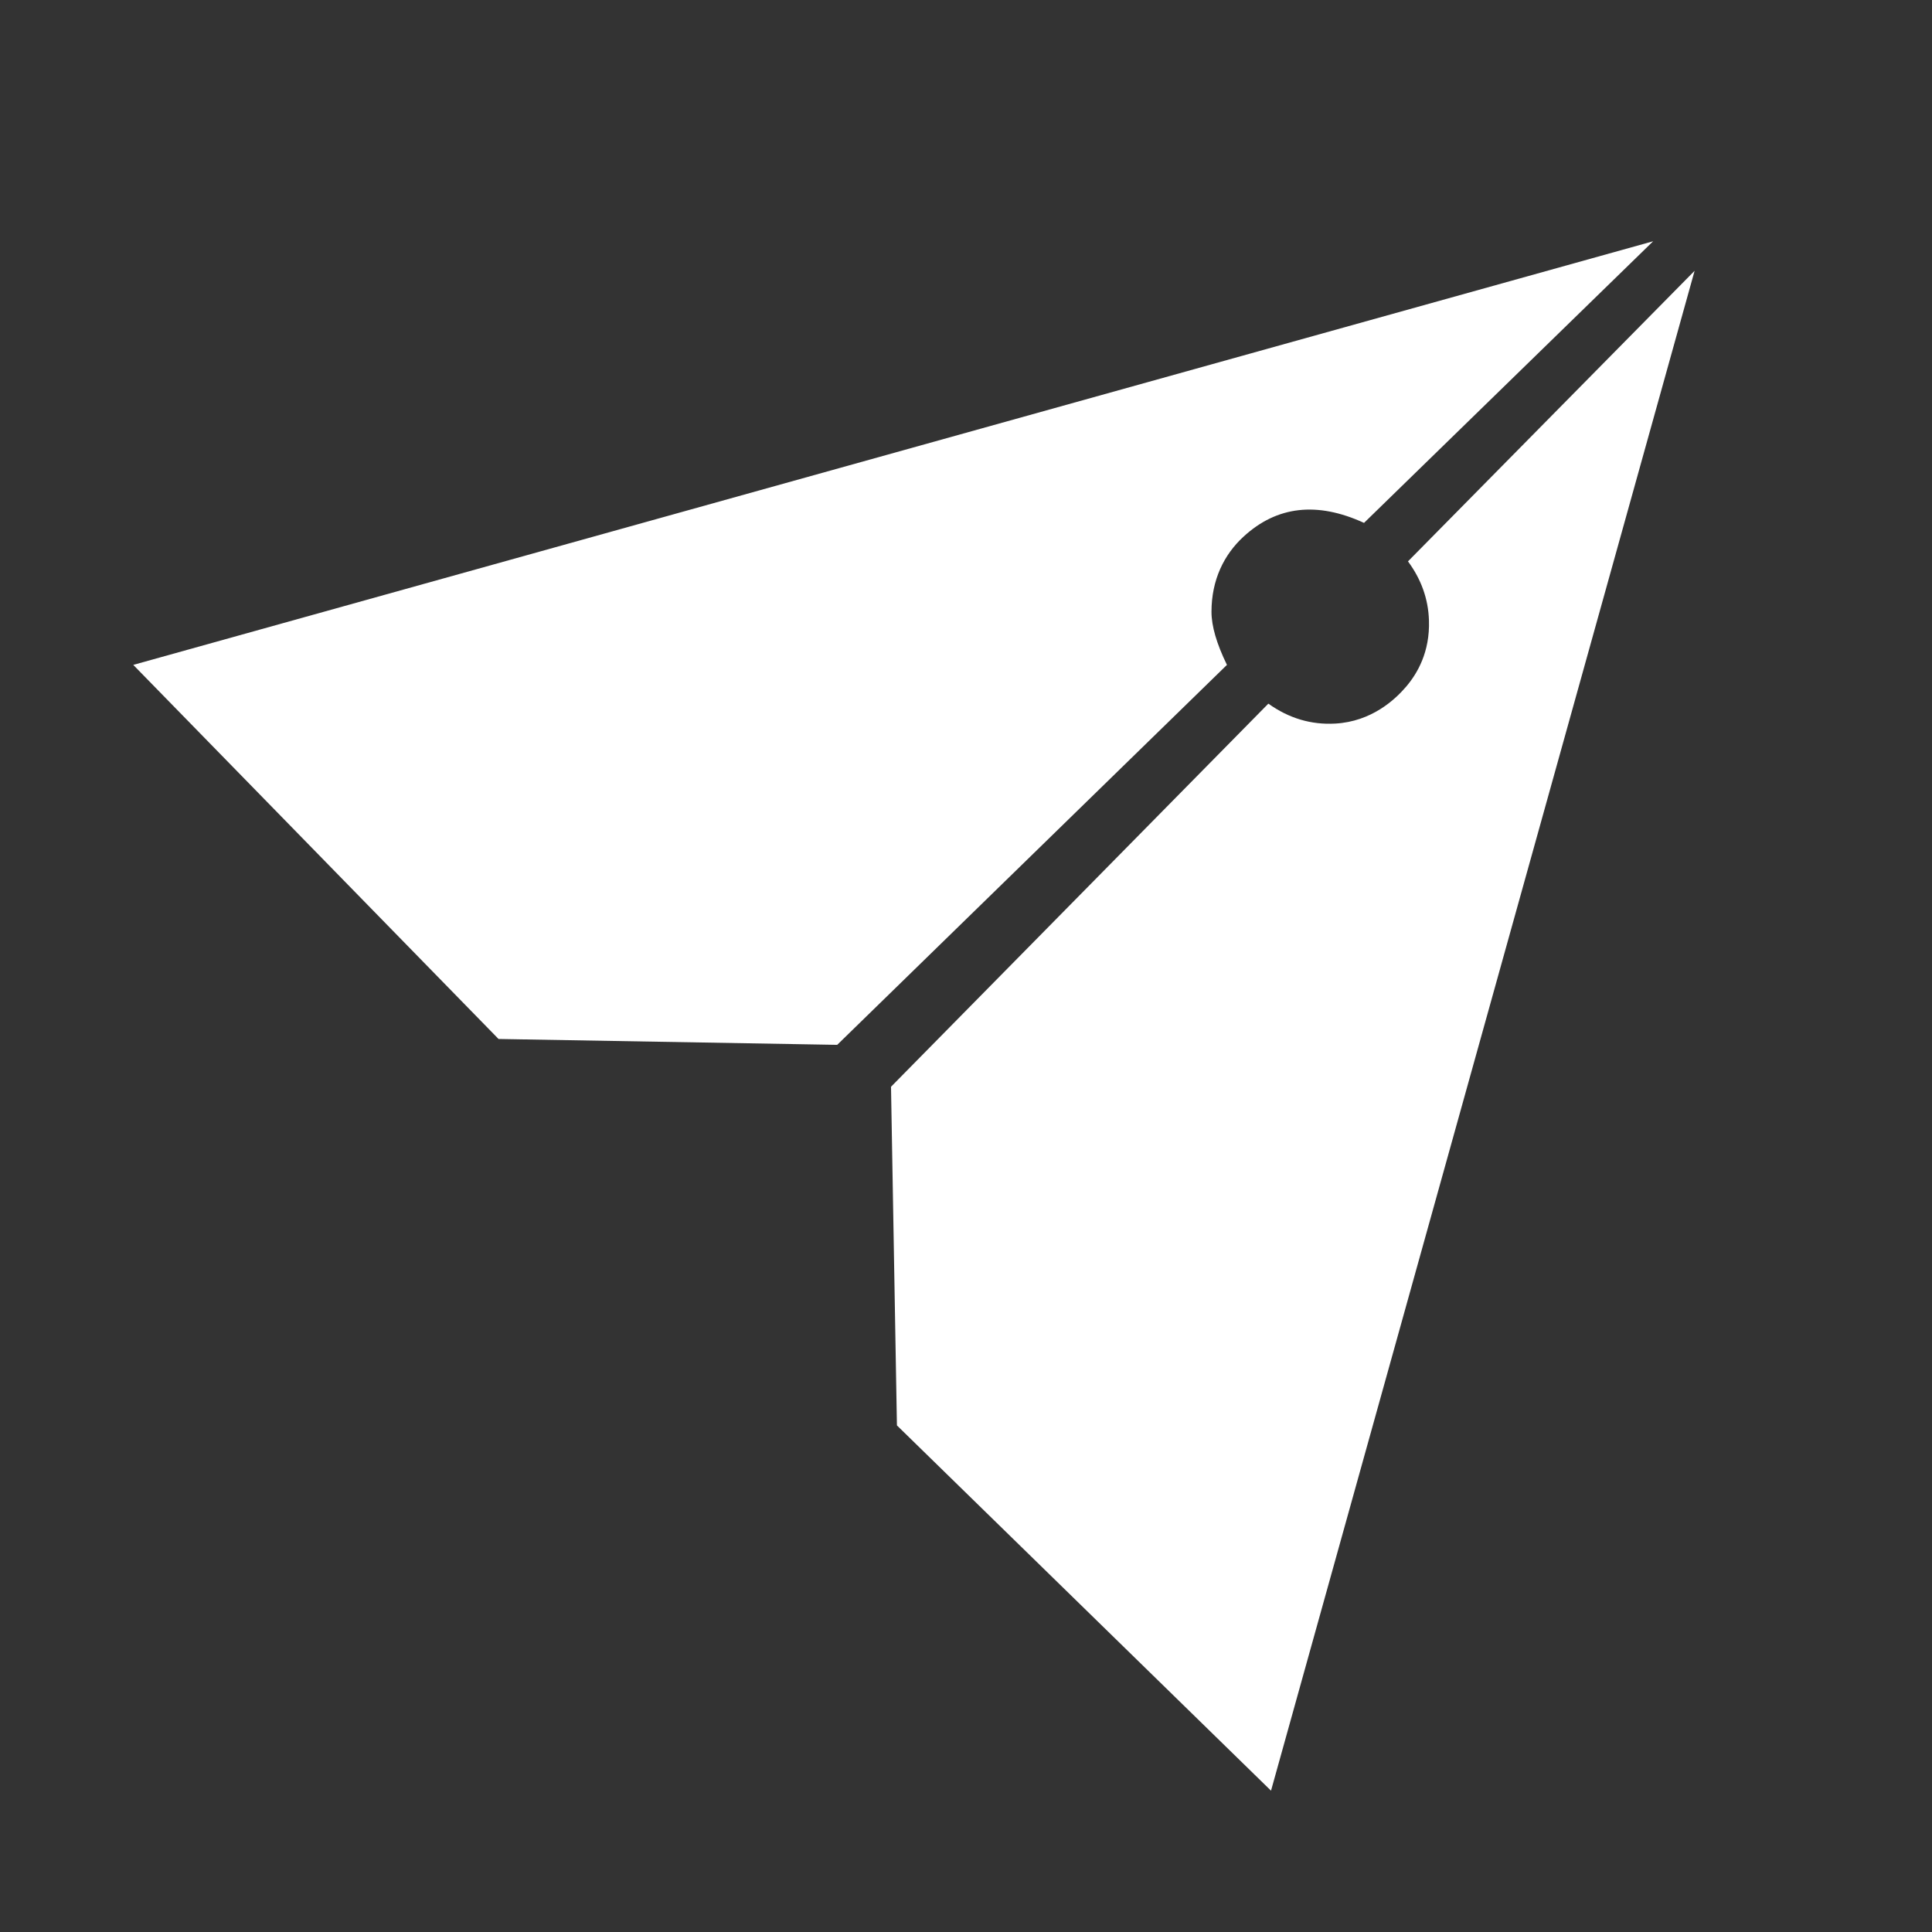 <?xml version="1.0" encoding="UTF-8"?><svg width="24" height="24" viewBox="0 0 48 48" fill="none" xmlns="http://www.w3.org/2000/svg"><rect x="0" y="0" width="48" height="48" fill="#333333" stroke="none"/><path fill-rule="evenodd" clip-rule="evenodd" d="M41.072 5.994L3.311 16.519L12.386 25.813L20.8 25.959L30.483 16.519C30.227 15.994 30.099 15.555 30.099 15.201C30.099 14.407 30.41 13.779 30.895 13.333C31.724 12.57 32.722 12.456 33.889 12.991L41.072 5.994Z" fill="#ffffff"/><path fill-rule="evenodd" clip-rule="evenodd" d="M42.102 6.728L31.578 44.489L22.284 35.414L22.137 27L31.512 17.482C32.02 17.845 32.574 18.011 33.176 17.977C34.078 17.926 34.661 17.381 34.935 17.06C35.208 16.739 35.529 16.205 35.502 15.411C35.485 14.882 35.311 14.394 34.981 13.947L42.102 6.728Z" fill="#ffffff"/></svg>